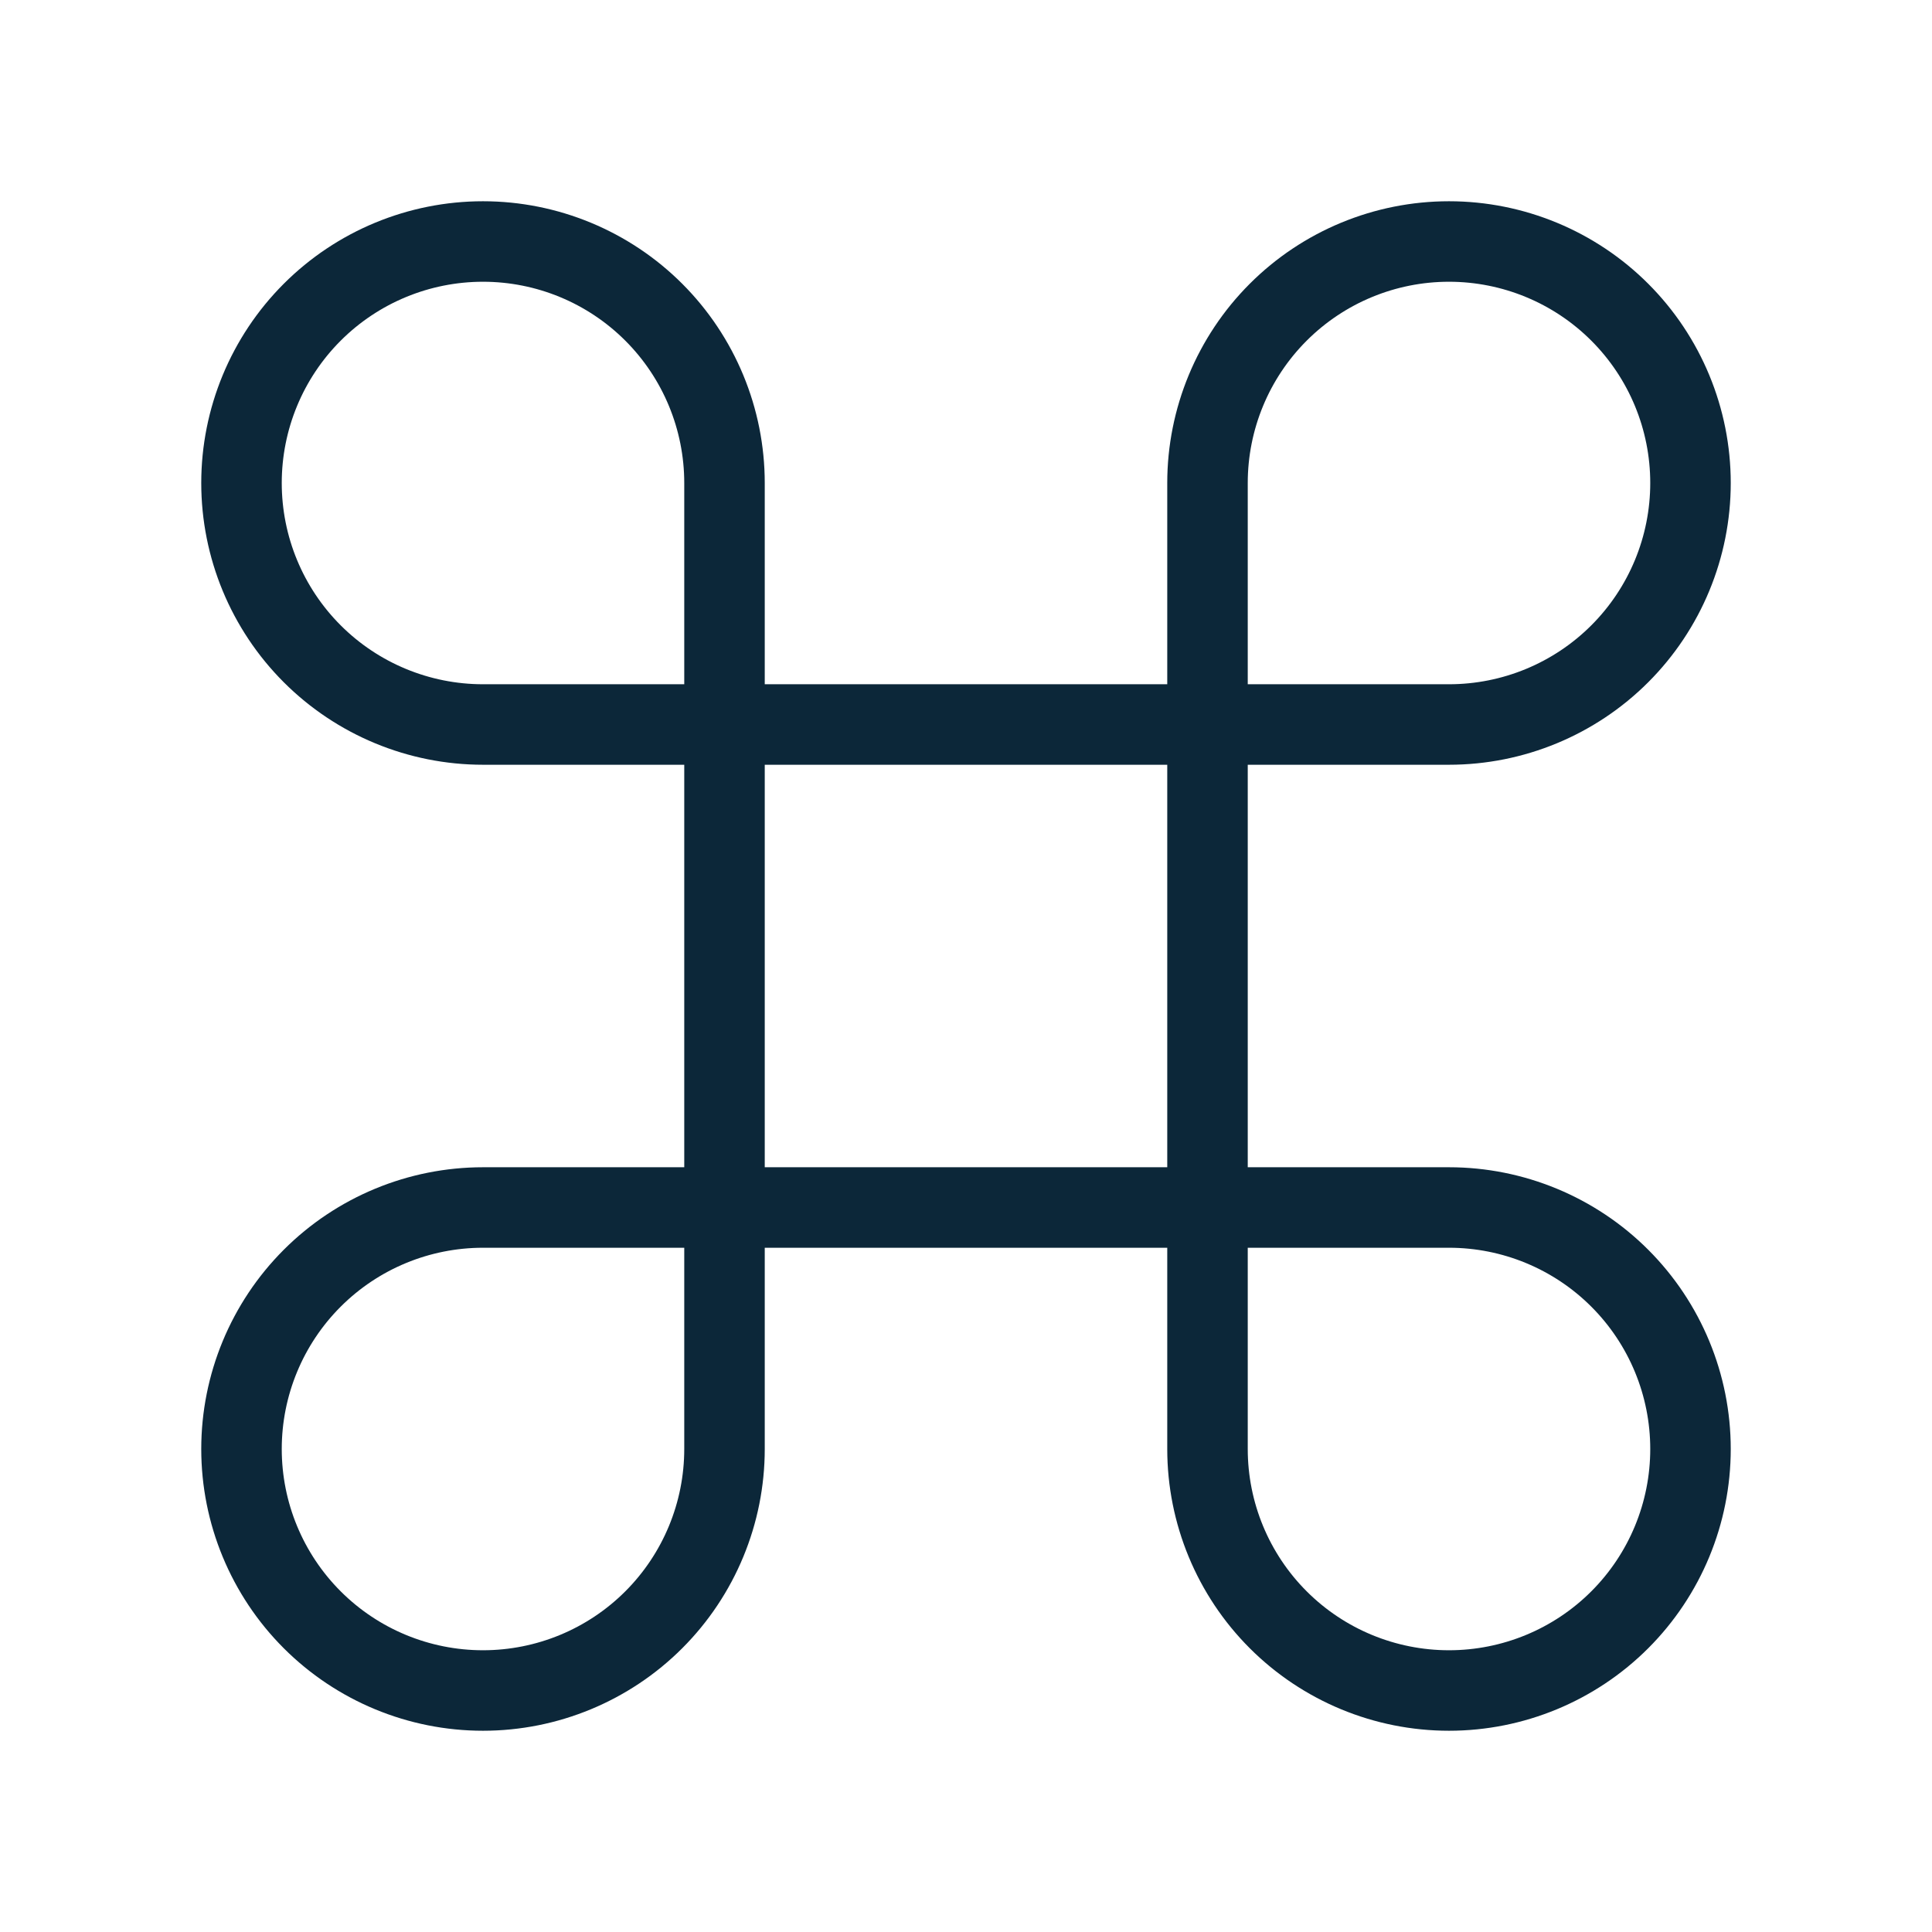 <svg width="24" height="24" viewBox="0 0 24 24" fill="none" xmlns="http://www.w3.org/2000/svg">
<path fill-rule="evenodd" clip-rule="evenodd" d="M3.525 3.525C4.181 2.869 5.072 2.5 6 2.5C6.928 2.5 7.819 2.869 8.475 3.525C9.131 4.181 9.5 5.072 9.5 6V8.5H14.5V6C14.5 5.072 14.869 4.181 15.525 3.525C16.181 2.869 17.072 2.5 18 2.5C18.928 2.5 19.819 2.869 20.475 3.525C21.131 4.181 21.5 5.072 21.5 6C21.5 6.928 21.131 7.819 20.475 8.475C19.819 9.131 18.928 9.5 18 9.5H15.5V14.5H18C18.928 14.5 19.819 14.869 20.475 15.525C21.131 16.181 21.5 17.072 21.5 18C21.5 18.928 21.131 19.819 20.475 20.475C19.819 21.131 18.928 21.5 18 21.5C17.072 21.5 16.181 21.131 15.525 20.475C14.869 19.819 14.5 18.928 14.5 18V15.5H9.5V18C9.5 18.928 9.131 19.819 8.475 20.475C7.819 21.131 6.928 21.5 6 21.5C5.072 21.5 4.181 21.131 3.525 20.475C2.869 19.819 2.5 18.928 2.5 18C2.5 17.072 2.869 16.181 3.525 15.525C4.181 14.869 5.072 14.5 6 14.5H8.5V9.5H6C5.072 9.5 4.181 9.131 3.525 8.475C2.869 7.819 2.5 6.928 2.5 6C2.5 5.072 2.869 4.181 3.525 3.525ZM8.5 8.5V6C8.5 5.337 8.237 4.701 7.768 4.232C7.299 3.763 6.663 3.5 6 3.5C5.337 3.5 4.701 3.763 4.232 4.232C3.763 4.701 3.5 5.337 3.5 6C3.5 6.663 3.763 7.299 4.232 7.768C4.701 8.237 5.337 8.5 6 8.5H8.5ZM9.5 9.5V14.5H14.5V9.5H9.5ZM8.5 15.5H6C5.337 15.5 4.701 15.763 4.232 16.232C3.763 16.701 3.5 17.337 3.5 18C3.5 18.663 3.763 19.299 4.232 19.768C4.701 20.237 5.337 20.5 6 20.5C6.663 20.5 7.299 20.237 7.768 19.768C8.237 19.299 8.5 18.663 8.5 18V15.5ZM15.5 15.5V18C15.5 18.663 15.763 19.299 16.232 19.768C16.701 20.237 17.337 20.5 18 20.5C18.663 20.5 19.299 20.237 19.768 19.768C20.237 19.299 20.5 18.663 20.5 18C20.5 17.337 20.237 16.701 19.768 16.232C19.299 15.763 18.663 15.5 18 15.5H15.5ZM15.5 8.5H18C18.663 8.5 19.299 8.237 19.768 7.768C20.237 7.299 20.5 6.663 20.5 6C20.5 5.337 20.237 4.701 19.768 4.232C19.299 3.763 18.663 3.5 18 3.5C17.337 3.5 16.701 3.763 16.232 4.232C15.763 4.701 15.5 5.337 15.5 6V8.5Z" fill="#0C2739"/>
</svg>
